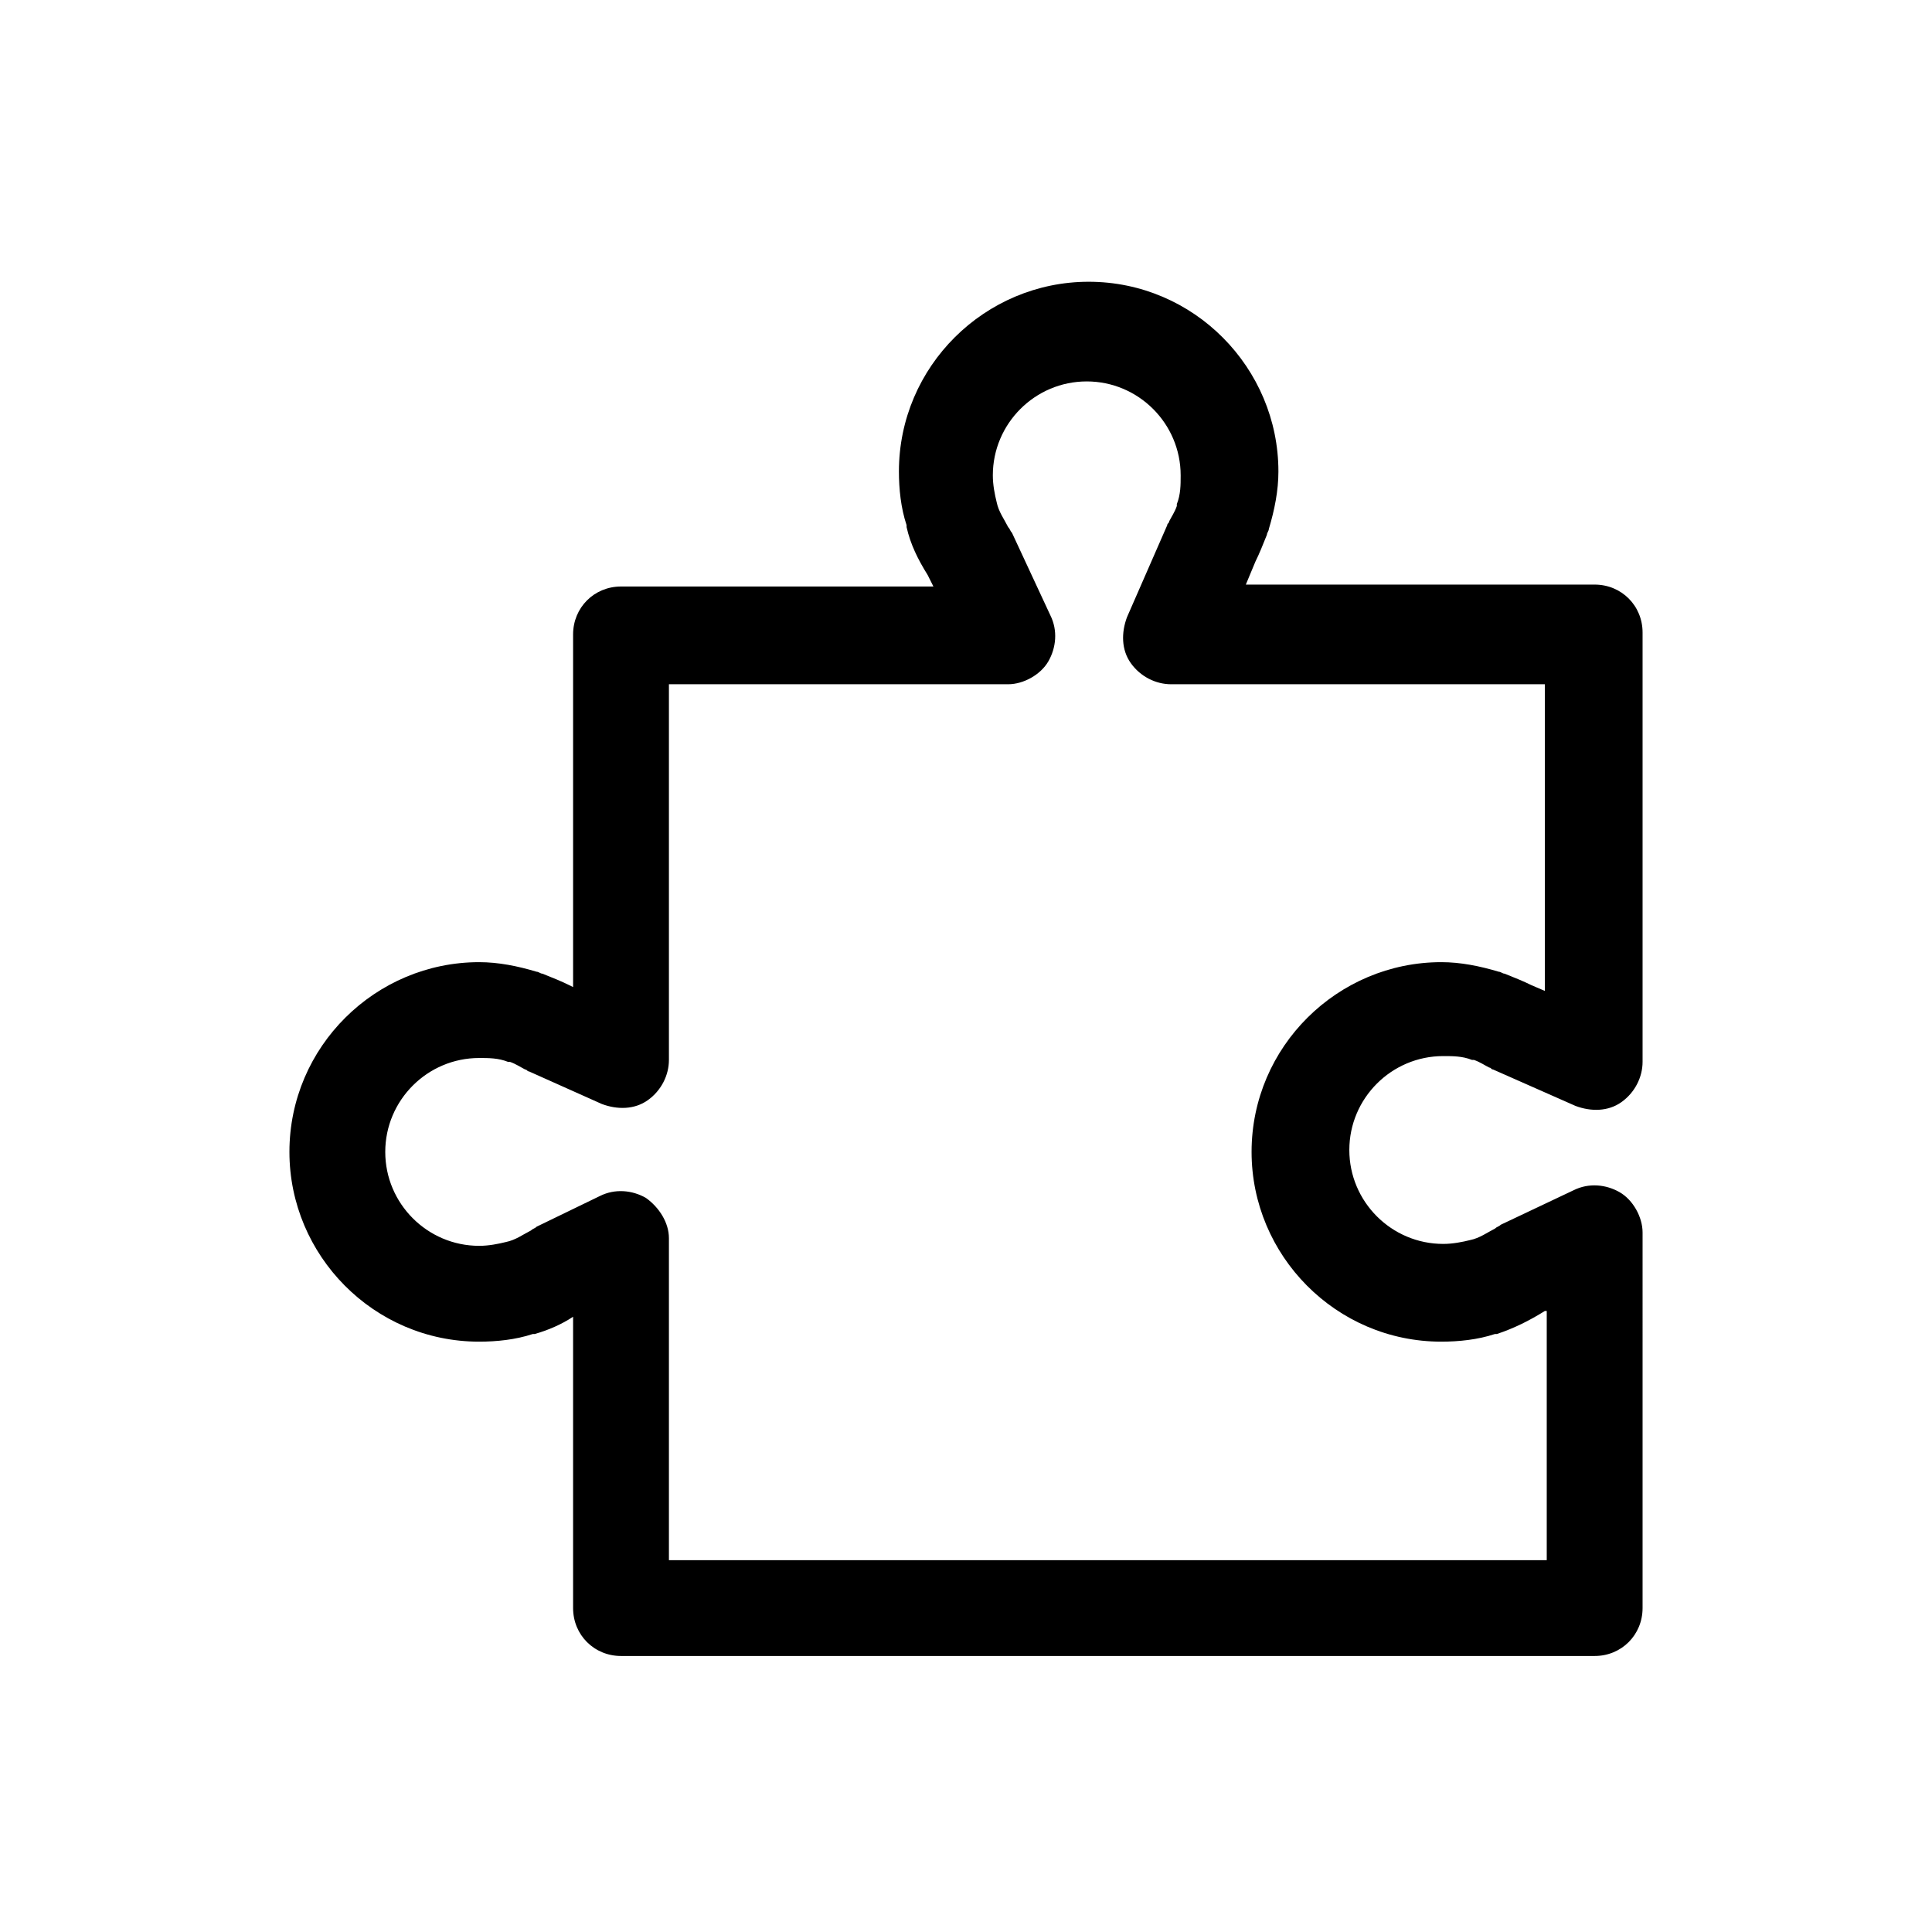 
  <svg
    t="1639105265494"
    class="icon"
    viewBox="0 0 1024 1024"
    version="1.1"
    xmlns="http://www.w3.org/2000/svg"
    p-id="4410"
    width="64"
    height="64"
  ><path d="M845.202 877.709H329.145c-14.222 0-25.396-11.174-25.396-25.396V697.902c-6.095 4.063-13.206 7.111-20.317 9.143h-1.016c-9.143 3.048-19.301 4.063-28.444 4.063-55.872 0-100.57-45.714-100.57-100.57 0-55.872 45.714-100.57 100.57-100.57 10.159 0 20.317 2.032 30.476 5.079 1.016 0 2.032 1.016 3.048 1.016 5.079 2.032 10.159 4.063 14.222 6.095l2.032 1.016V336.256c0-14.222 11.174-25.396 25.396-25.396h165.585l-3.048-6.095c-5.079-8.127-9.143-16.254-11.174-25.396v-1.016c-3.048-9.143-4.063-19.301-4.063-28.444C476.445 194.036 522.159 149.338 577.015 149.338c55.872 0 100.57 45.714 100.57 100.57 0 10.159-2.032 20.317-5.079 30.476 0 1.016-1.016 2.032-1.016 3.048-2.032 5.079-4.063 10.159-6.095 14.222l-5.079 12.19h184.886c14.222 0 25.396 11.174 25.396 25.396v227.552c0 8.127-4.063 16.254-11.174 21.333-7.111 5.079-16.254 5.079-24.381 2.032L791.361 566.856c-1.016 0-1.016-1.016-2.032-1.016-2.032-1.016-5.079-3.048-8.127-4.063h-1.016c-5.079-2.032-10.159-2.032-15.238-2.032-27.428 0-49.777 22.349-49.777 49.777s22.349 49.777 49.777 49.777c5.079 0 10.159-1.016 14.222-2.032 5.079-1.016 9.143-4.063 13.206-6.095 1.016-1.016 2.032-1.016 3.048-2.032l38.603-18.285c8.127-4.063 17.27-3.048 24.381 1.016s12.19 13.206 12.19 21.333V852.313c0 14.222-11.174 25.396-25.396 25.396z m-490.66-50.793h465.263v-132.062h-1.016c-8.127 5.079-16.254 9.143-25.396 12.19h-1.016c-9.143 3.048-19.301 4.063-28.444 4.063-55.872 0-100.57-45.714-100.57-100.57 0-55.872 45.714-100.57 100.57-100.57 10.159 0 20.317 2.032 30.476 5.079 1.016 0 2.032 1.016 3.048 1.016 5.079 2.032 10.159 4.063 14.222 6.095l7.111 3.048v-162.537H620.697c-8.127 0-16.254-4.063-21.333-11.174-5.079-7.111-5.079-16.254-2.032-24.381l21.333-48.761c0-1.016 1.016-1.016 1.016-2.032 1.016-2.032 3.048-5.079 4.063-8.127v-1.016c2.032-5.079 2.032-10.159 2.032-15.238 0-27.428-22.349-49.777-49.777-49.777s-49.777 22.349-49.777 49.777c0 5.079 1.016 10.159 2.032 14.222 1.016 5.079 4.063 9.143 6.095 13.206 1.016 1.016 1.016 2.032 2.032 3.048l20.317 43.682c4.063 8.127 3.048 17.27-1.016 24.381s-13.206 12.19-21.333 12.19H354.542v199.108c0 8.127-4.063 16.254-11.174 21.333-7.111 5.079-16.254 5.079-24.381 2.032L280.384 567.872c-1.016 0-1.016-1.016-2.032-1.016-2.032-1.016-5.079-3.048-8.127-4.063h-1.016c-5.079-2.032-10.159-2.032-15.238-2.032-27.428 0-49.777 22.349-49.777 49.777s22.349 49.777 49.777 49.777c5.079 0 10.159-1.016 14.222-2.032 5.079-1.016 9.143-4.063 13.206-6.095 1.016-1.016 2.032-1.016 3.048-2.032l33.523-16.254c8.127-4.063 17.27-3.048 24.381 1.016 7.111 5.079 12.19 13.206 12.19 21.333v170.664z" p-id="4411" /></svg>

